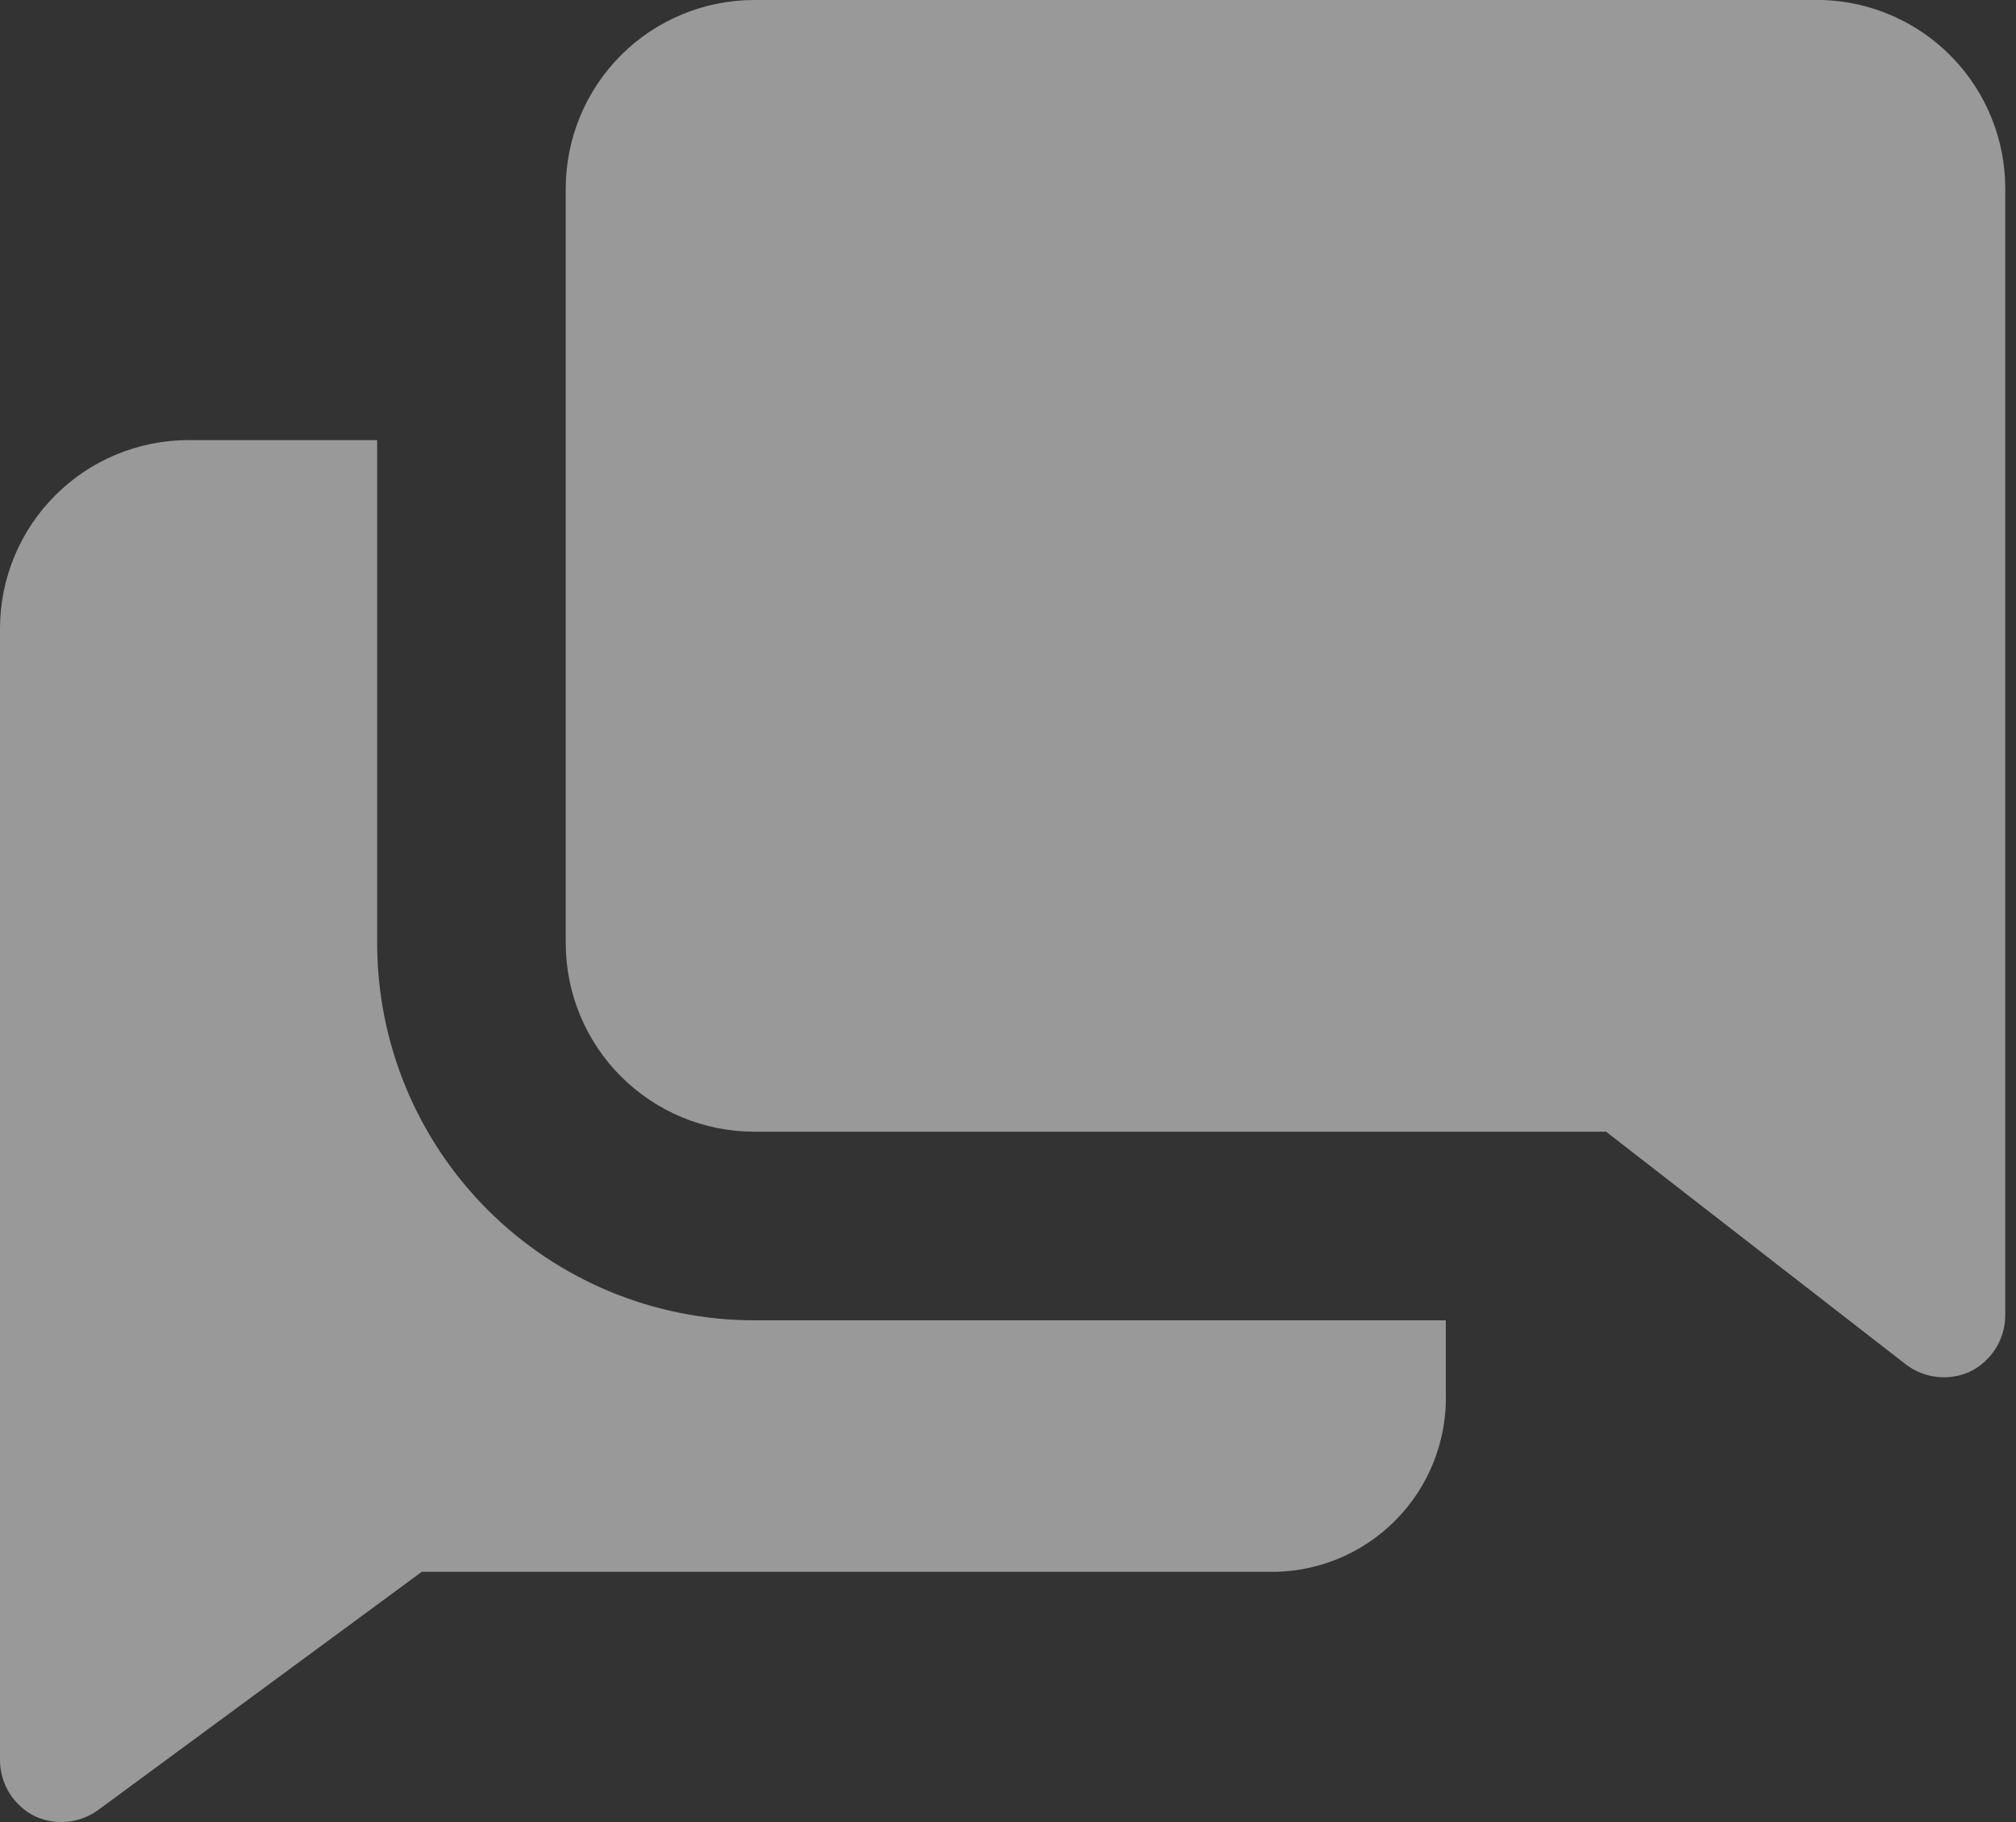 <svg width="83" height="75" viewBox="0 0 83 75" fill="none" xmlns="http://www.w3.org/2000/svg">
<rect x="0" y="0" width="83" height="75" fill="#333333" stroke="none"/>
<path d="M75.052 0H31.056C28.997 0 27.022 0.818 25.566 2.274C24.11 3.73 23.292 5.705 23.292 7.764V38.82C23.292 40.879 24.11 42.854 25.566 44.31C27.022 45.766 28.997 46.584 31.056 46.584H66.124L78.494 56.186C78.862 56.458 79.295 56.627 79.75 56.677C80.205 56.727 80.664 56.656 81.082 56.471C81.523 56.261 81.895 55.931 82.156 55.519C82.417 55.107 82.556 54.629 82.558 54.141V7.764C82.559 5.749 81.776 3.812 80.376 2.364C78.975 0.915 77.066 0.067 75.052 0Z" fill="white" fill-opacity="0.5"/>
<path d="M15.528 38.82V18.116H7.764C5.705 18.116 3.73 18.934 2.274 20.39C0.818 21.846 0 23.821 0 25.88V72.465C0.004 72.945 0.141 73.415 0.397 73.822C0.653 74.229 1.018 74.556 1.449 74.768C1.865 74.957 2.324 75.033 2.778 74.987C3.233 74.942 3.667 74.777 4.037 74.509L17.366 64.7H52.149C53.129 64.729 54.106 64.557 55.017 64.193C55.929 63.829 56.756 63.282 57.447 62.586C58.139 61.89 58.68 61.059 59.037 60.145C59.394 59.231 59.56 58.254 59.524 57.273V54.348H31.056C26.938 54.348 22.988 52.712 20.076 49.8C17.164 46.888 15.528 42.939 15.528 38.82Z" fill="white" fill-opacity="0.5"/>
</svg>
